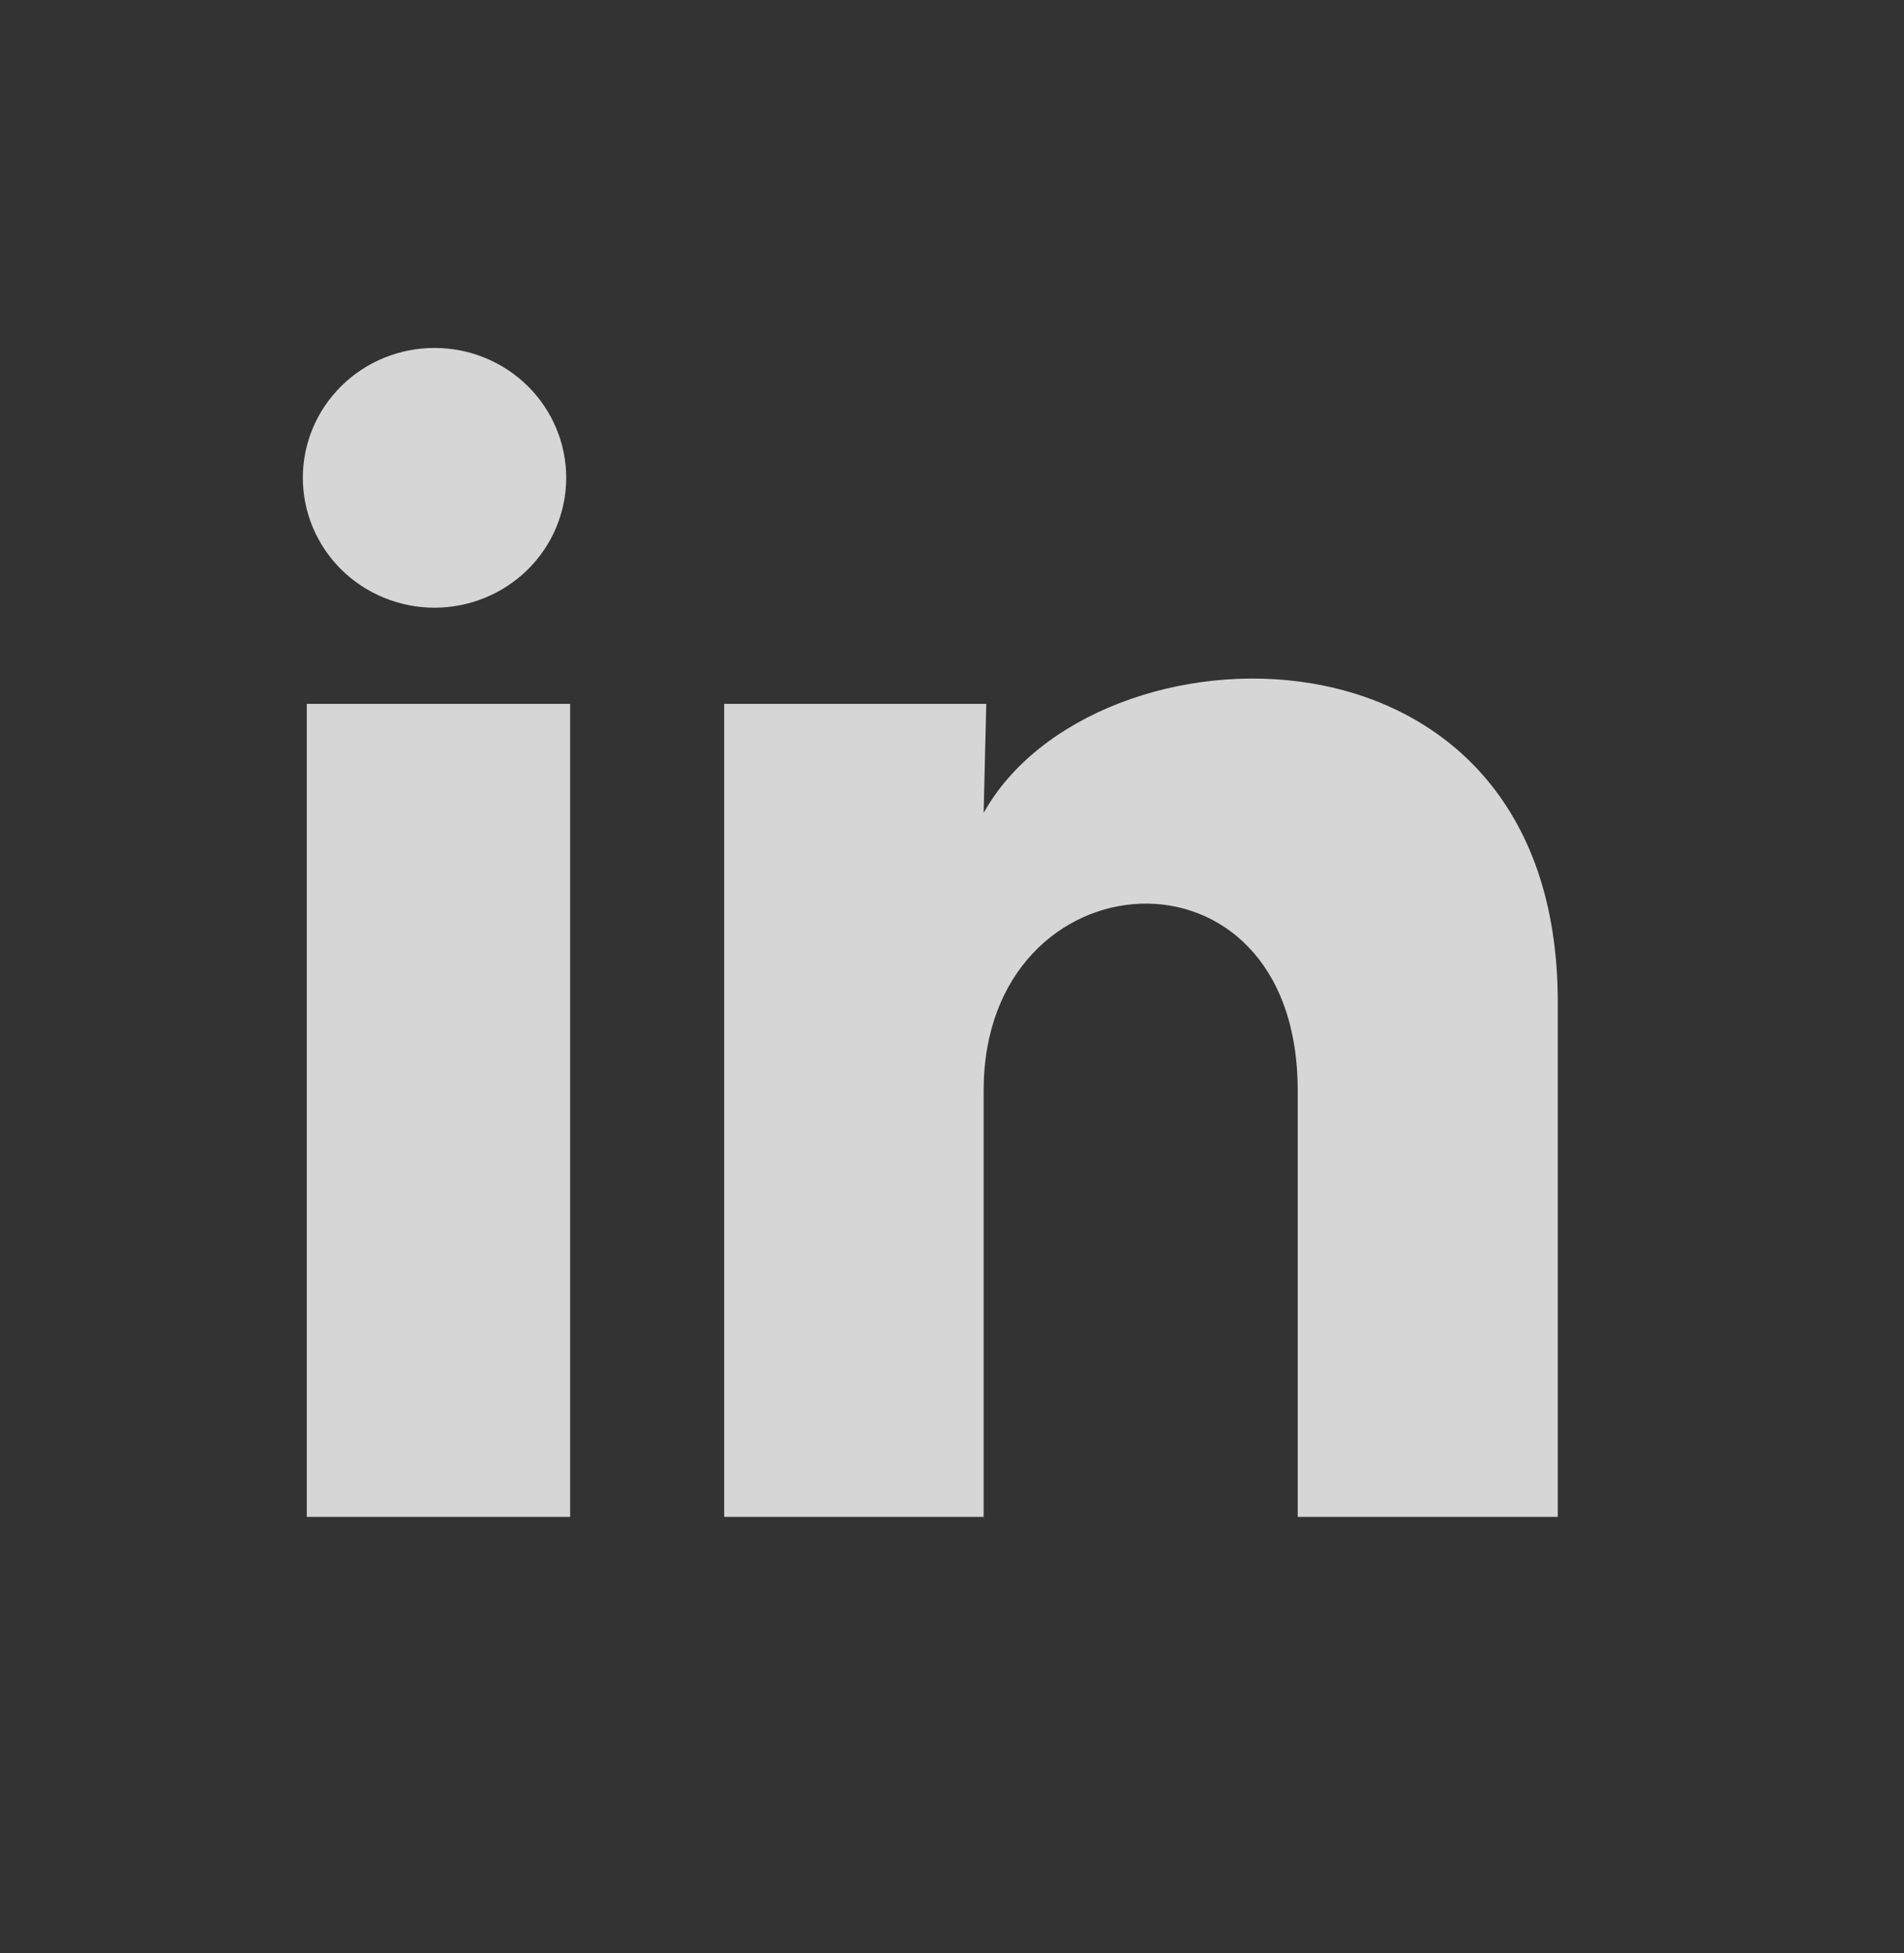 <svg width="39" height="40" viewBox="0 0 39 40" fill="none" xmlns="http://www.w3.org/2000/svg">
<rect x="0" y="0" width="39" height="40" fill="#333333" stroke="none"/>
<g id="Link &#226;&#134;&#146; SVG" opacity="0.8">
<path id="Vector" d="M11.598 9.787C11.597 10.492 11.313 11.169 10.807 11.668C10.3 12.166 9.614 12.446 8.899 12.446C8.184 12.445 7.498 12.165 6.992 11.666C6.487 11.167 6.203 10.49 6.203 9.784C6.203 9.079 6.488 8.402 6.994 7.904C7.5 7.405 8.186 7.125 8.902 7.126C9.617 7.126 10.303 7.407 10.809 7.906C11.314 8.405 11.598 9.082 11.598 9.787ZM11.678 14.415H6.284V31.067H11.678V14.415ZM20.202 14.415H14.834V31.067H20.148V22.329C20.148 17.461 26.581 17.009 26.581 22.329V31.067H31.908V20.52C31.908 12.314 22.387 12.62 20.148 16.65L20.202 14.415Z" fill="white"/>
</g>
</svg>
